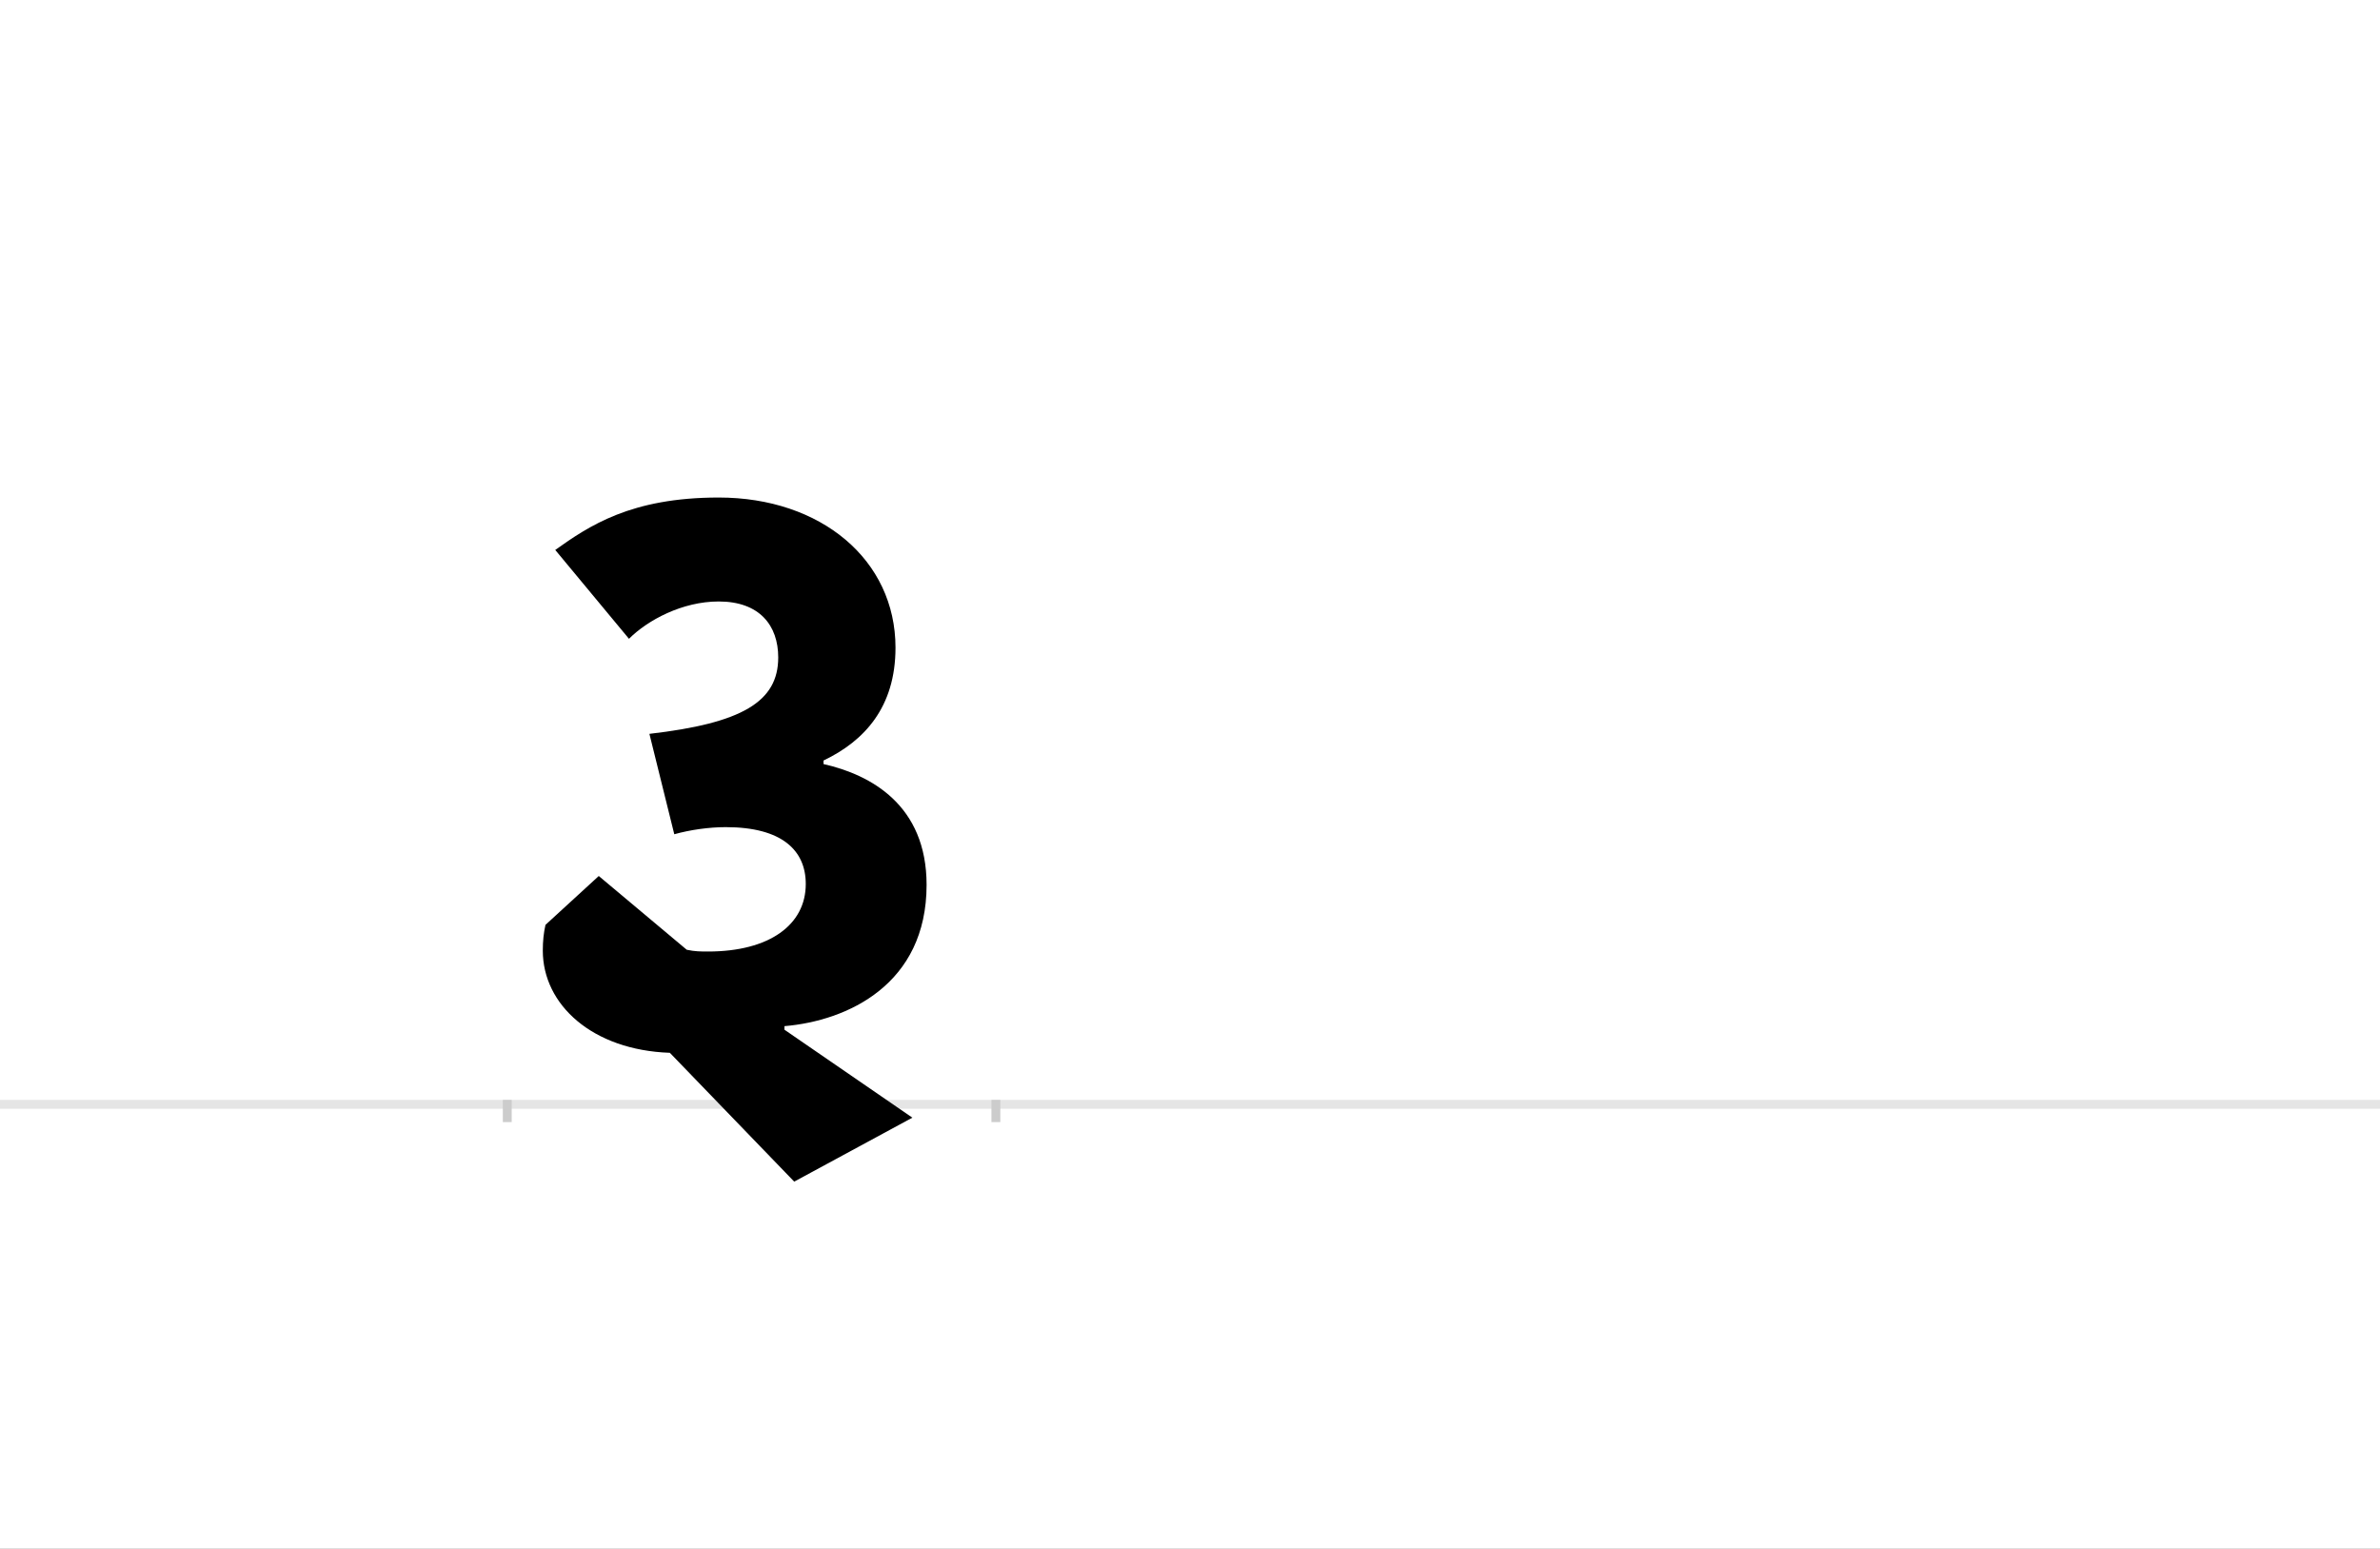 <?xml version="1.0" encoding="UTF-8"?>
<svg height="1743" version="1.1" width="2679" xmlns="http://www.w3.org/2000/svg" xmlns:xlink="http://www.w3.org/1999/xlink">
 <rect width="100%" height="100%" fill="#808080" stroke="none"/>
 <path d="M0,0 l2679,0 l0,1743 l-2679,0 Z M0,0" fill="rgb(255,255,255)" transform="matrix(1,0,0,-1,0,1743)"/>
 <path d="M0,0 l2679,0" fill="none" stroke="rgb(229,229,229)" stroke-width="10" transform="matrix(1,0,0,-1,0,1243)"/>
 <path d="M0,5 l0,-25" fill="none" stroke="rgb(204,204,204)" stroke-width="10" transform="matrix(1,0,0,-1,571,1243)"/>
 <path d="M0,5 l0,-25" fill="none" stroke="rgb(204,204,204)" stroke-width="10" transform="matrix(1,0,0,-1,1121,1243)"/>
 <path d="M456,-15 l-144,99 l0,4 c71,6,160,47,160,159 c0,90,-63,124,-116,136 l0,4 c46,22,81,60,81,127 c0,99,-84,169,-199,169 c-99,0,-146,-32,-184,-59 l83,-100 c21,21,60,42,101,42 c46,0,67,-27,67,-63 c0,-50,-41,-74,-145,-86 l28,-113 c18,5,39,8,58,8 c63,0,90,-26,90,-64 c0,-46,-41,-76,-110,-76 c-8,0,-15,0,-24,2 l-99,83 l-60,-55 c-2,-9,-3,-18,-3,-29 c0,-61,56,-112,143,-115 l140,-145 Z M456,-15" fill="rgb(0,0,0)" transform="matrix(1,0,0,-1,571,1243)"/>
</svg>